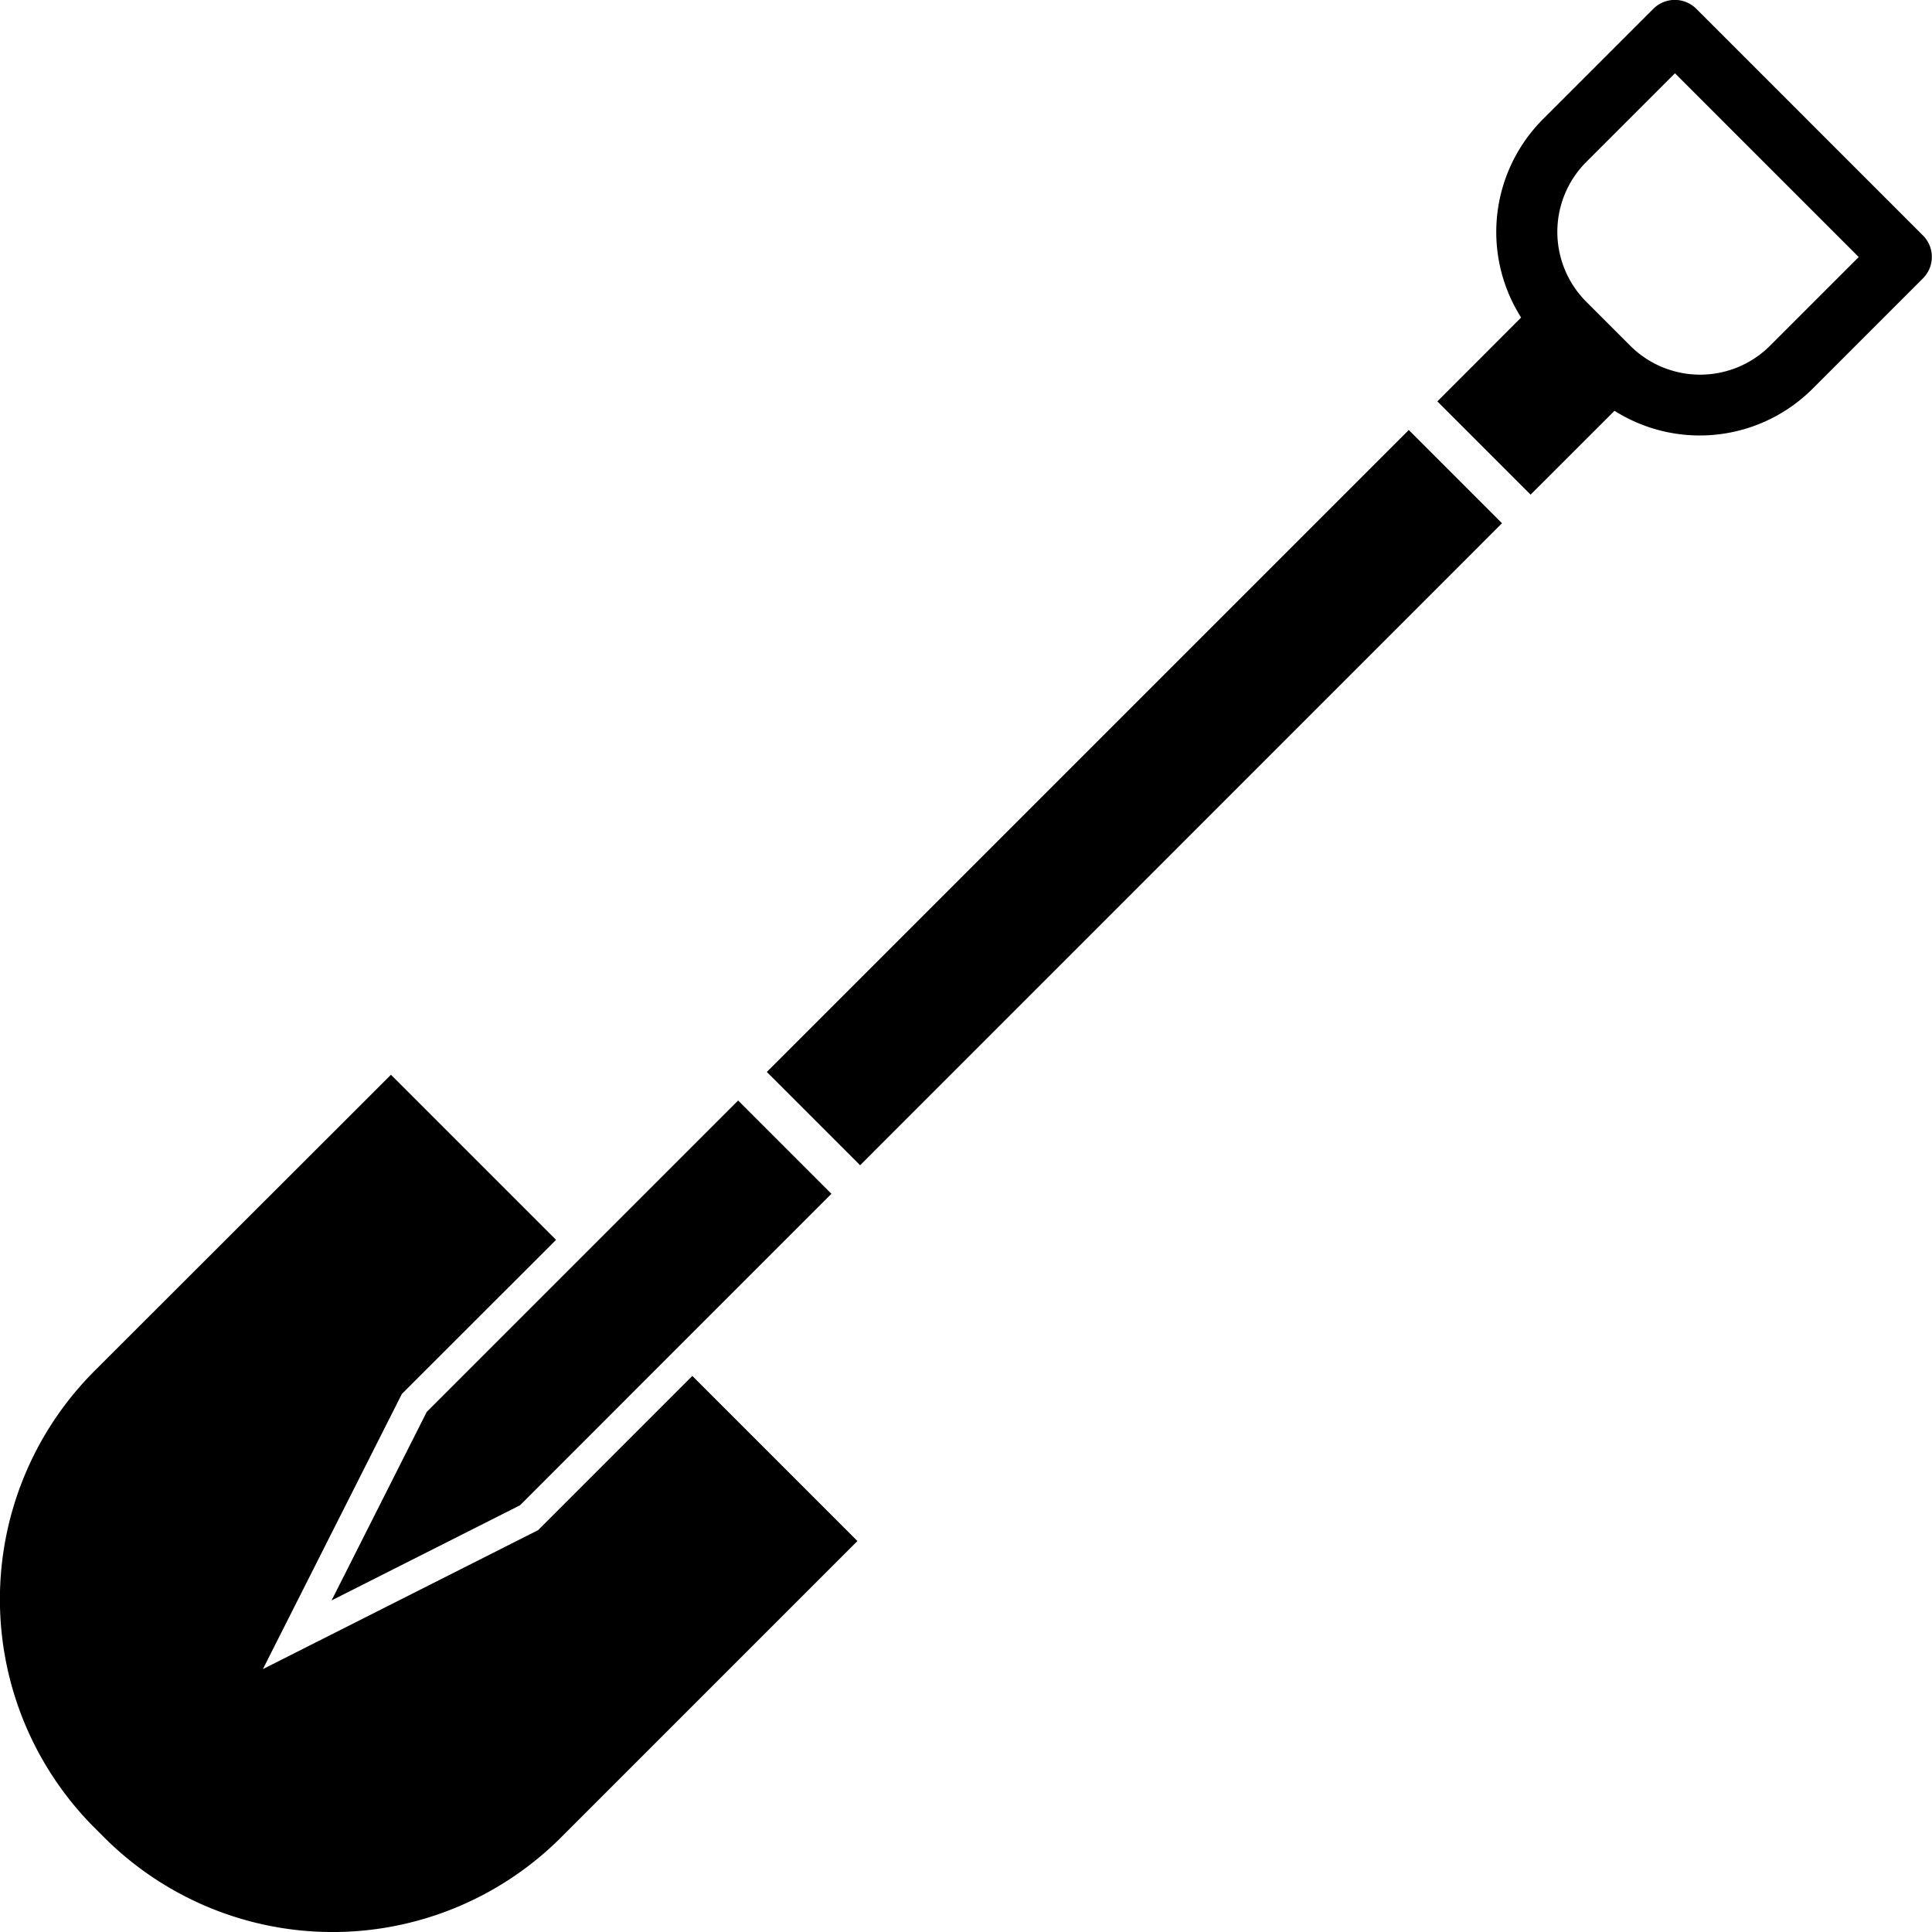 <svg xmlns="http://www.w3.org/2000/svg" viewBox="0 0 366.72 366.72"><defs><style>.cls-1{fill-rule:evenodd;}</style></defs><title>资源 1</title><g id="图层_2" data-name="图层 2"><g id="Layer_1" data-name="Layer 1"><path class="cls-1" d="M162.75,292.51l-56.38,56.38a61.32,61.32,0,0,1-86.47,0l-2.08-2.08a61.32,61.32,0,0,1,0-86.47L74.21,204l31.34,31.34L76.28,264.59,49.9,316.82l52.23-26.37,29.28-29.28Z"/><path class="cls-1" d="M310.69,73.74,290.53,93.89,272.83,76.19,293,56a24.25,24.25,0,0,0,4,5.27l8.44,8.44a24.27,24.27,0,0,0,5.27,4ZM285.1,99.32,267.4,81.62,145.55,203.47l17.71,17.71L285.1,99.32ZM157.82,226.6l-37.46,37.46L98.71,285.72,62.94,303.78,81,268l22.36-22.36,36.75-36.75Z"/><path d="M322,1.69l43,43a5.76,5.76,0,0,1,0,8.15l-21,21a30.29,30.29,0,0,1-42.73,0l-8.44-8.44a30.29,30.29,0,0,1,0-42.73l21-21a5.76,5.76,0,0,1,8.15,0Zm30.81,47.1L317.93,13.91,301.05,30.79a18.77,18.77,0,0,0,0,26.44l8.44,8.44a18.77,18.77,0,0,0,26.44,0Z"/></g></g></svg>